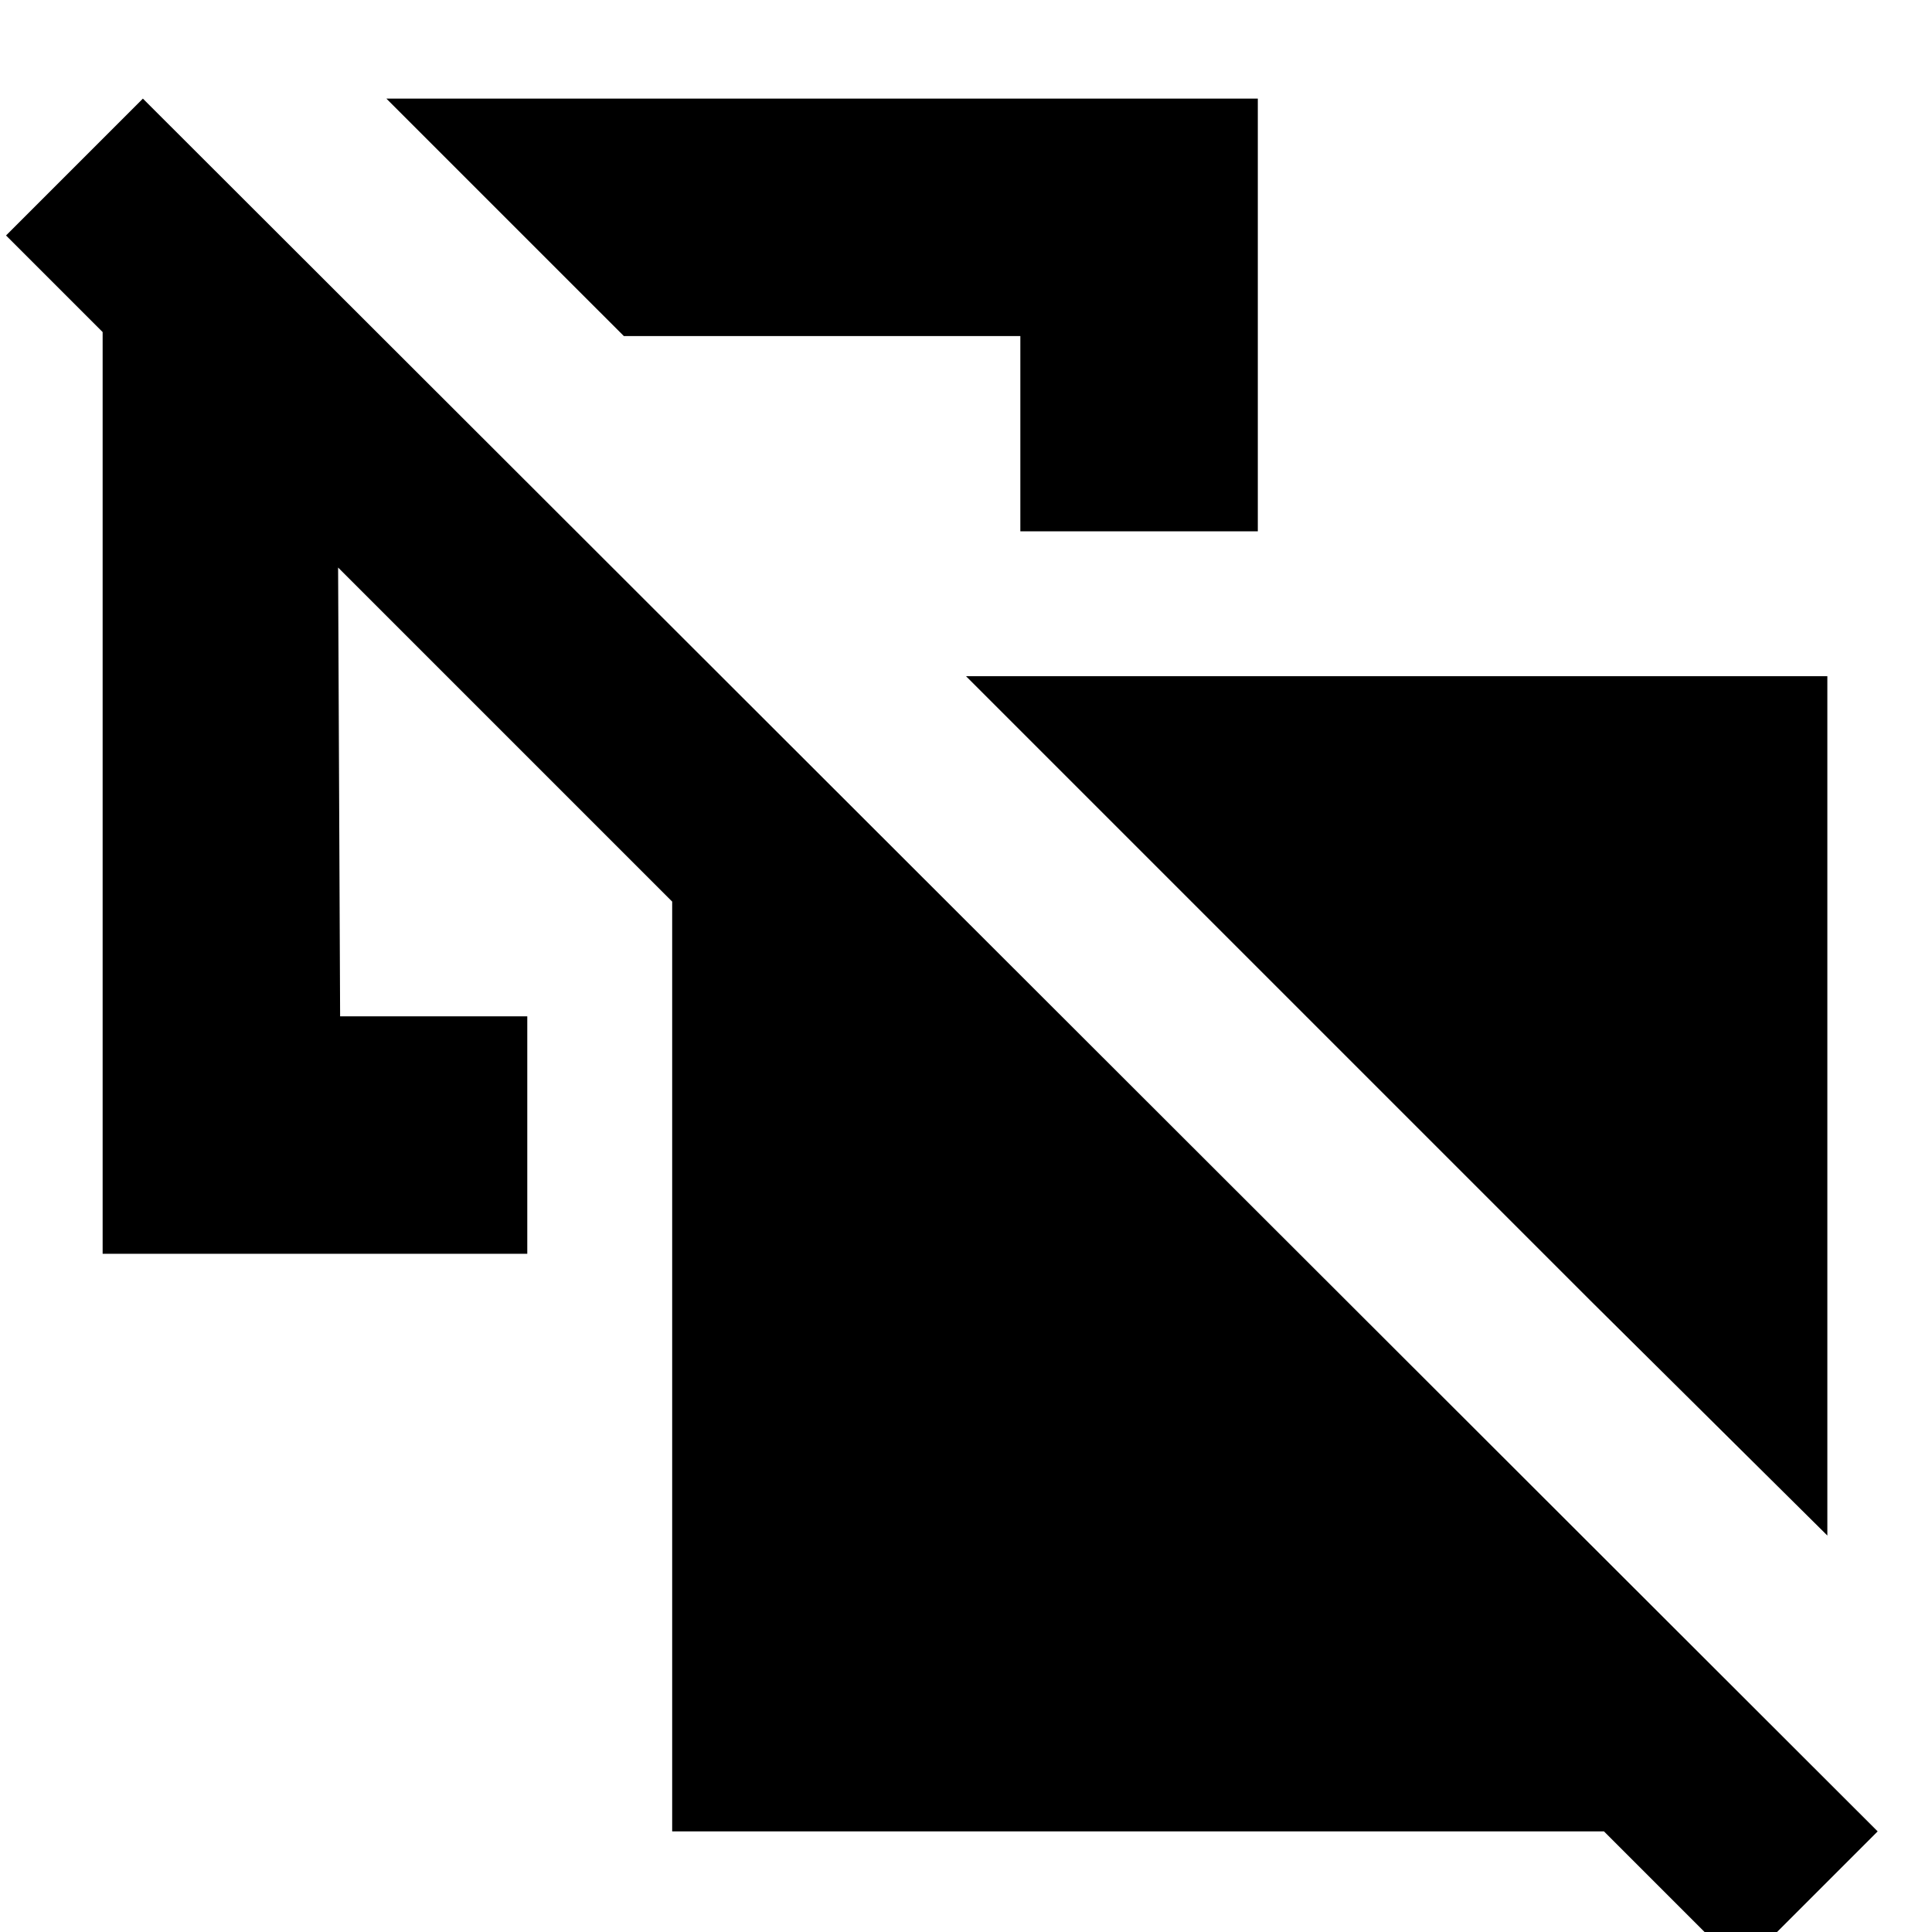 <svg xmlns="http://www.w3.org/2000/svg" height="20" viewBox="0 -960 960 960" width="20"><path d="M908-197 790-314v-192H598L480-624h428v427ZM507-696v-97H310L192-911h433v215H507Zm283 382L598-506h192v192Zm75 332-68-68H334v-462L168-678l1 223h93v118H51v-458L3-843l68-68L933-50l-68 68Z"/></svg>